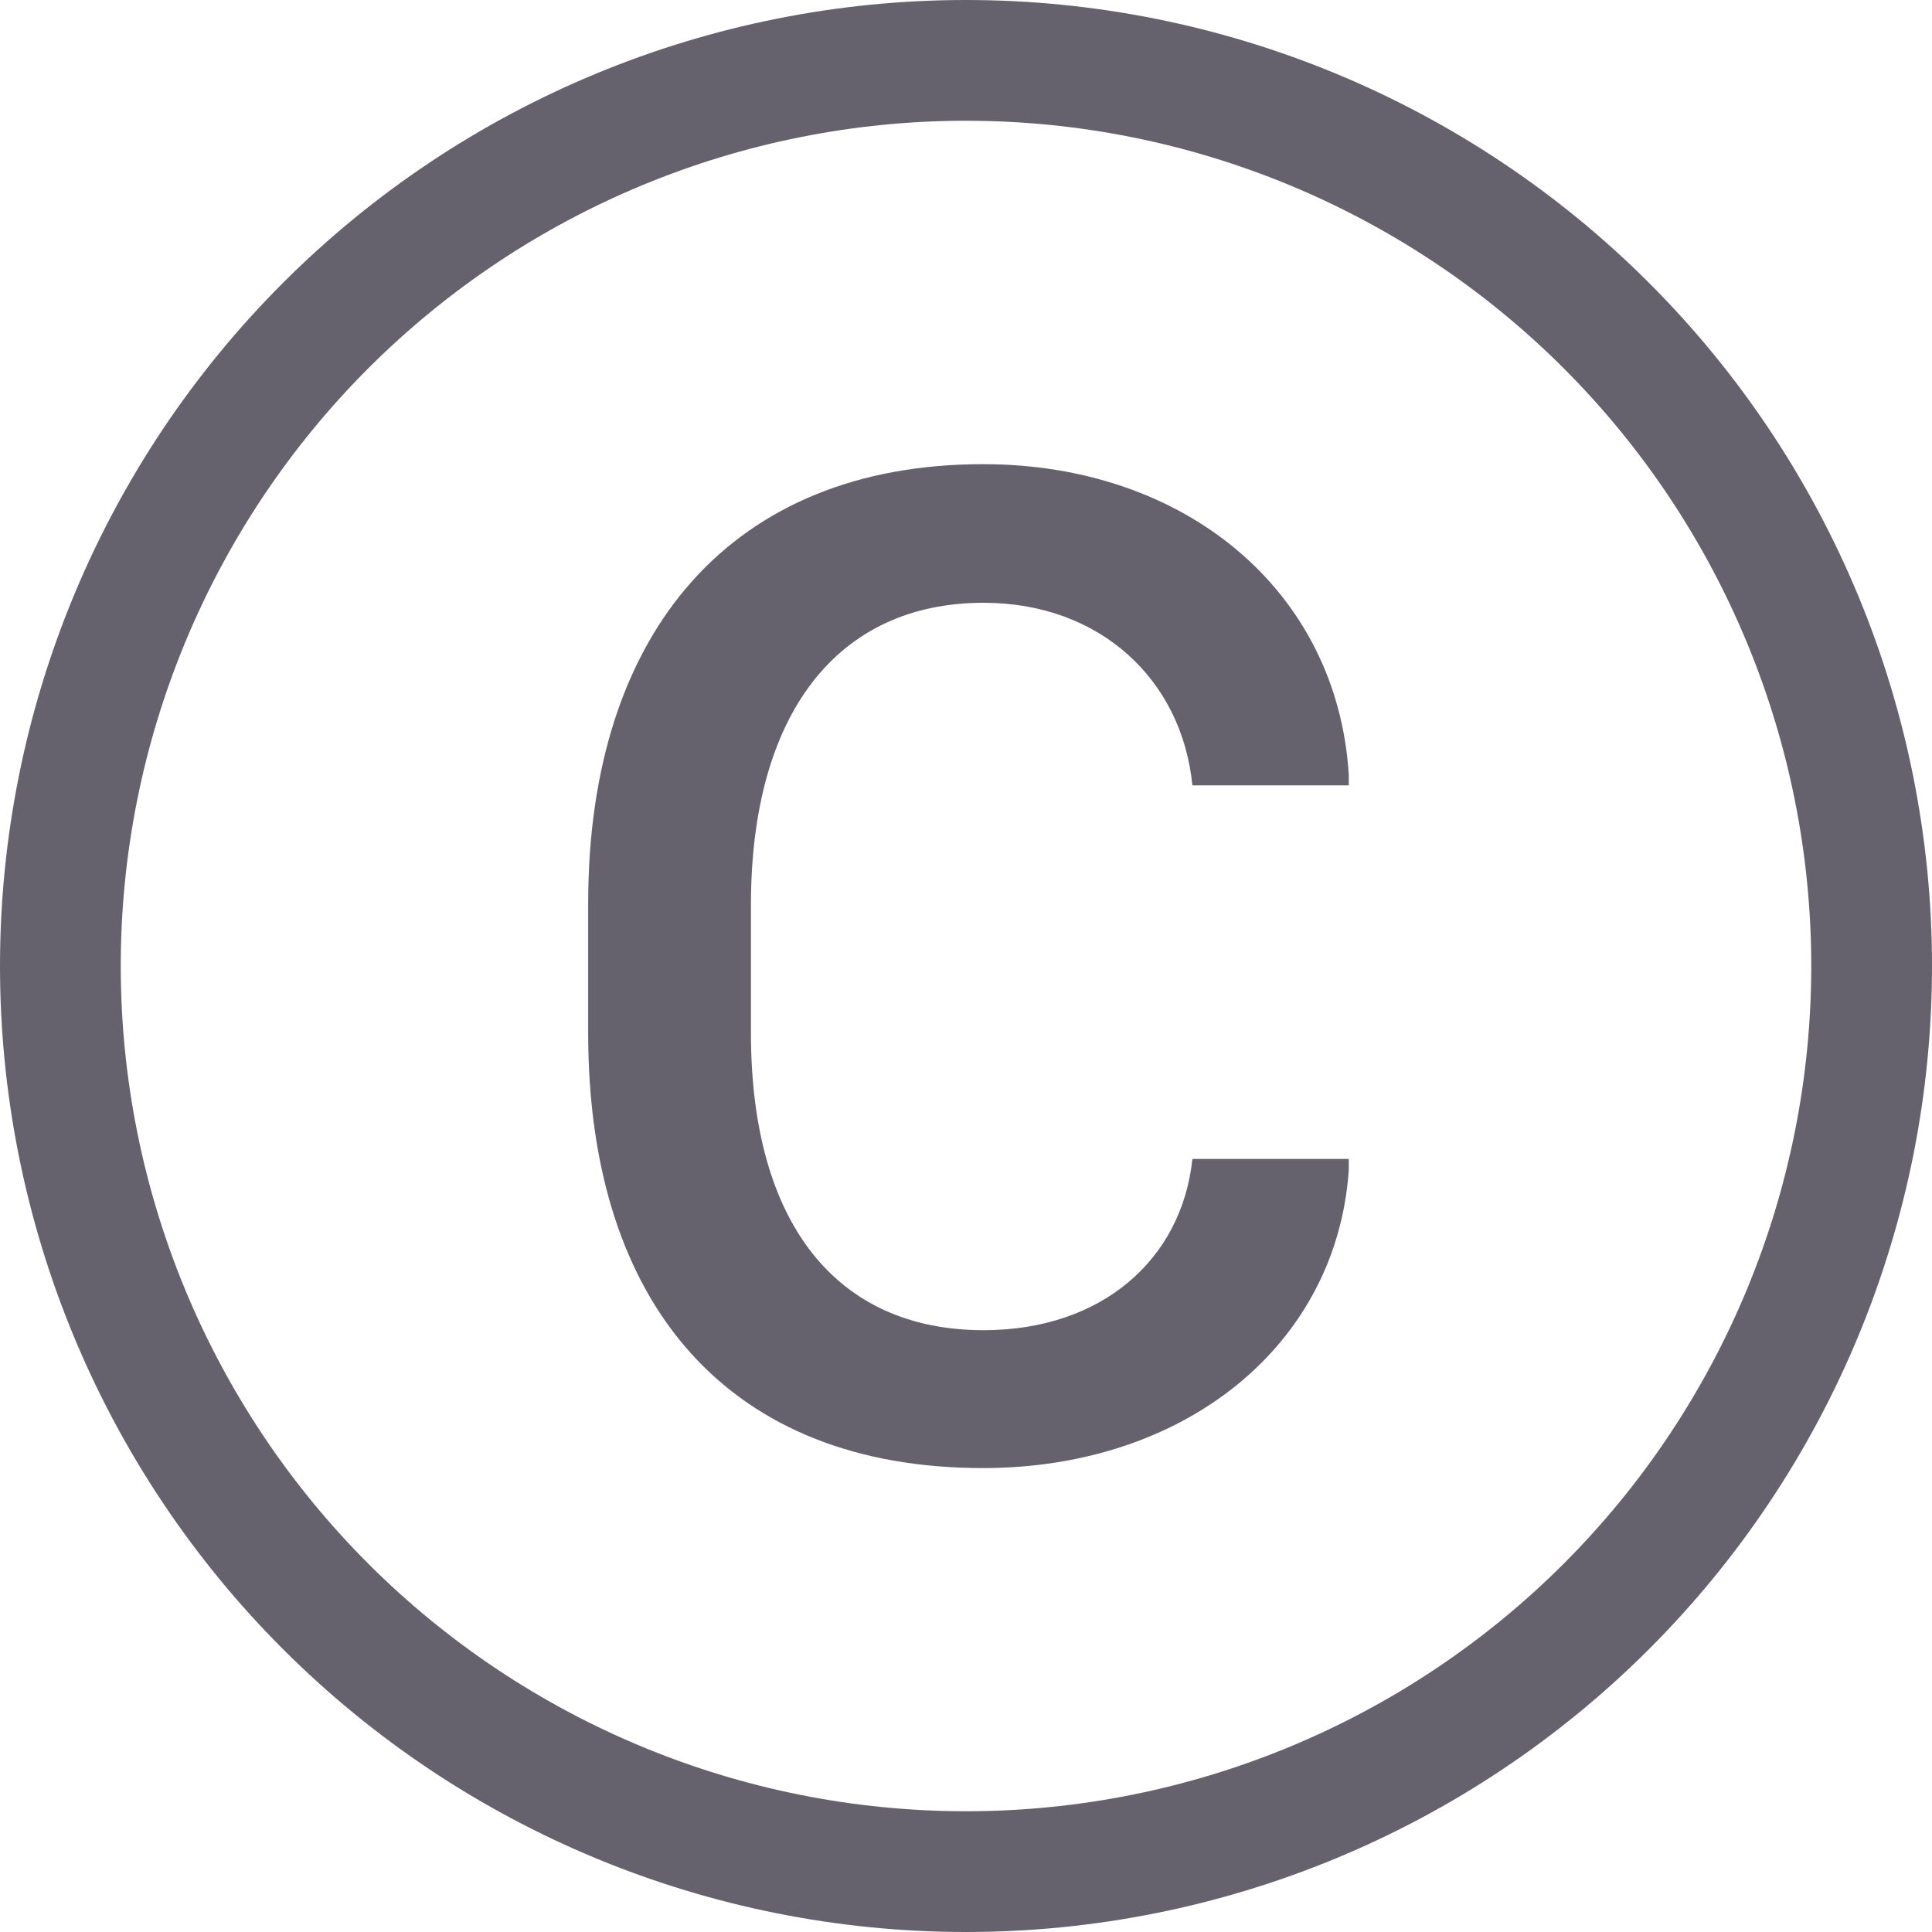 <svg width="16" height="16" viewBox="0 0 16 16" fill="none" xmlns="http://www.w3.org/2000/svg">
<path d="M1 8C1 9.857 1.738 11.637 3.05 12.95C4.363 14.262 6.143 15 8 15C9.857 15 11.637 14.262 12.95 12.95C14.262 11.637 15 9.857 15 8C15 6.143 14.262 4.363 12.95 3.05C11.637 1.738 9.857 1 8 1C6.143 1 4.363 1.738 3.05 3.05C1.738 4.363 1 6.143 1 8ZM16 8C16 10.122 15.157 12.157 13.657 13.657C12.157 15.157 10.122 16 8 16C5.878 16 3.843 15.157 2.343 13.657C0.843 12.157 0 10.122 0 8C0 5.878 0.843 3.843 2.343 2.343C3.843 0.843 5.878 0 8 0C10.122 0 12.157 0.843 13.657 2.343C15.157 3.843 16 5.878 16 8ZM8.146 4.992C6.934 4.992 6.219 5.912 6.219 7.494V8.554C6.219 10.125 6.922 11.016 8.146 11.016C9.125 11.016 9.787 10.43 9.875 9.598H11.17V9.691C11.07 11.139 9.816 12.158 8.14 12.158C6.049 12.158 4.871 10.822 4.871 8.555V7.482C4.871 5.221 6.072 3.844 8.141 3.844C9.822 3.844 11.076 4.898 11.17 6.416V6.504H9.875C9.787 5.625 9.107 4.992 8.146 4.992Z" fill="#65626D"/>
</svg>
